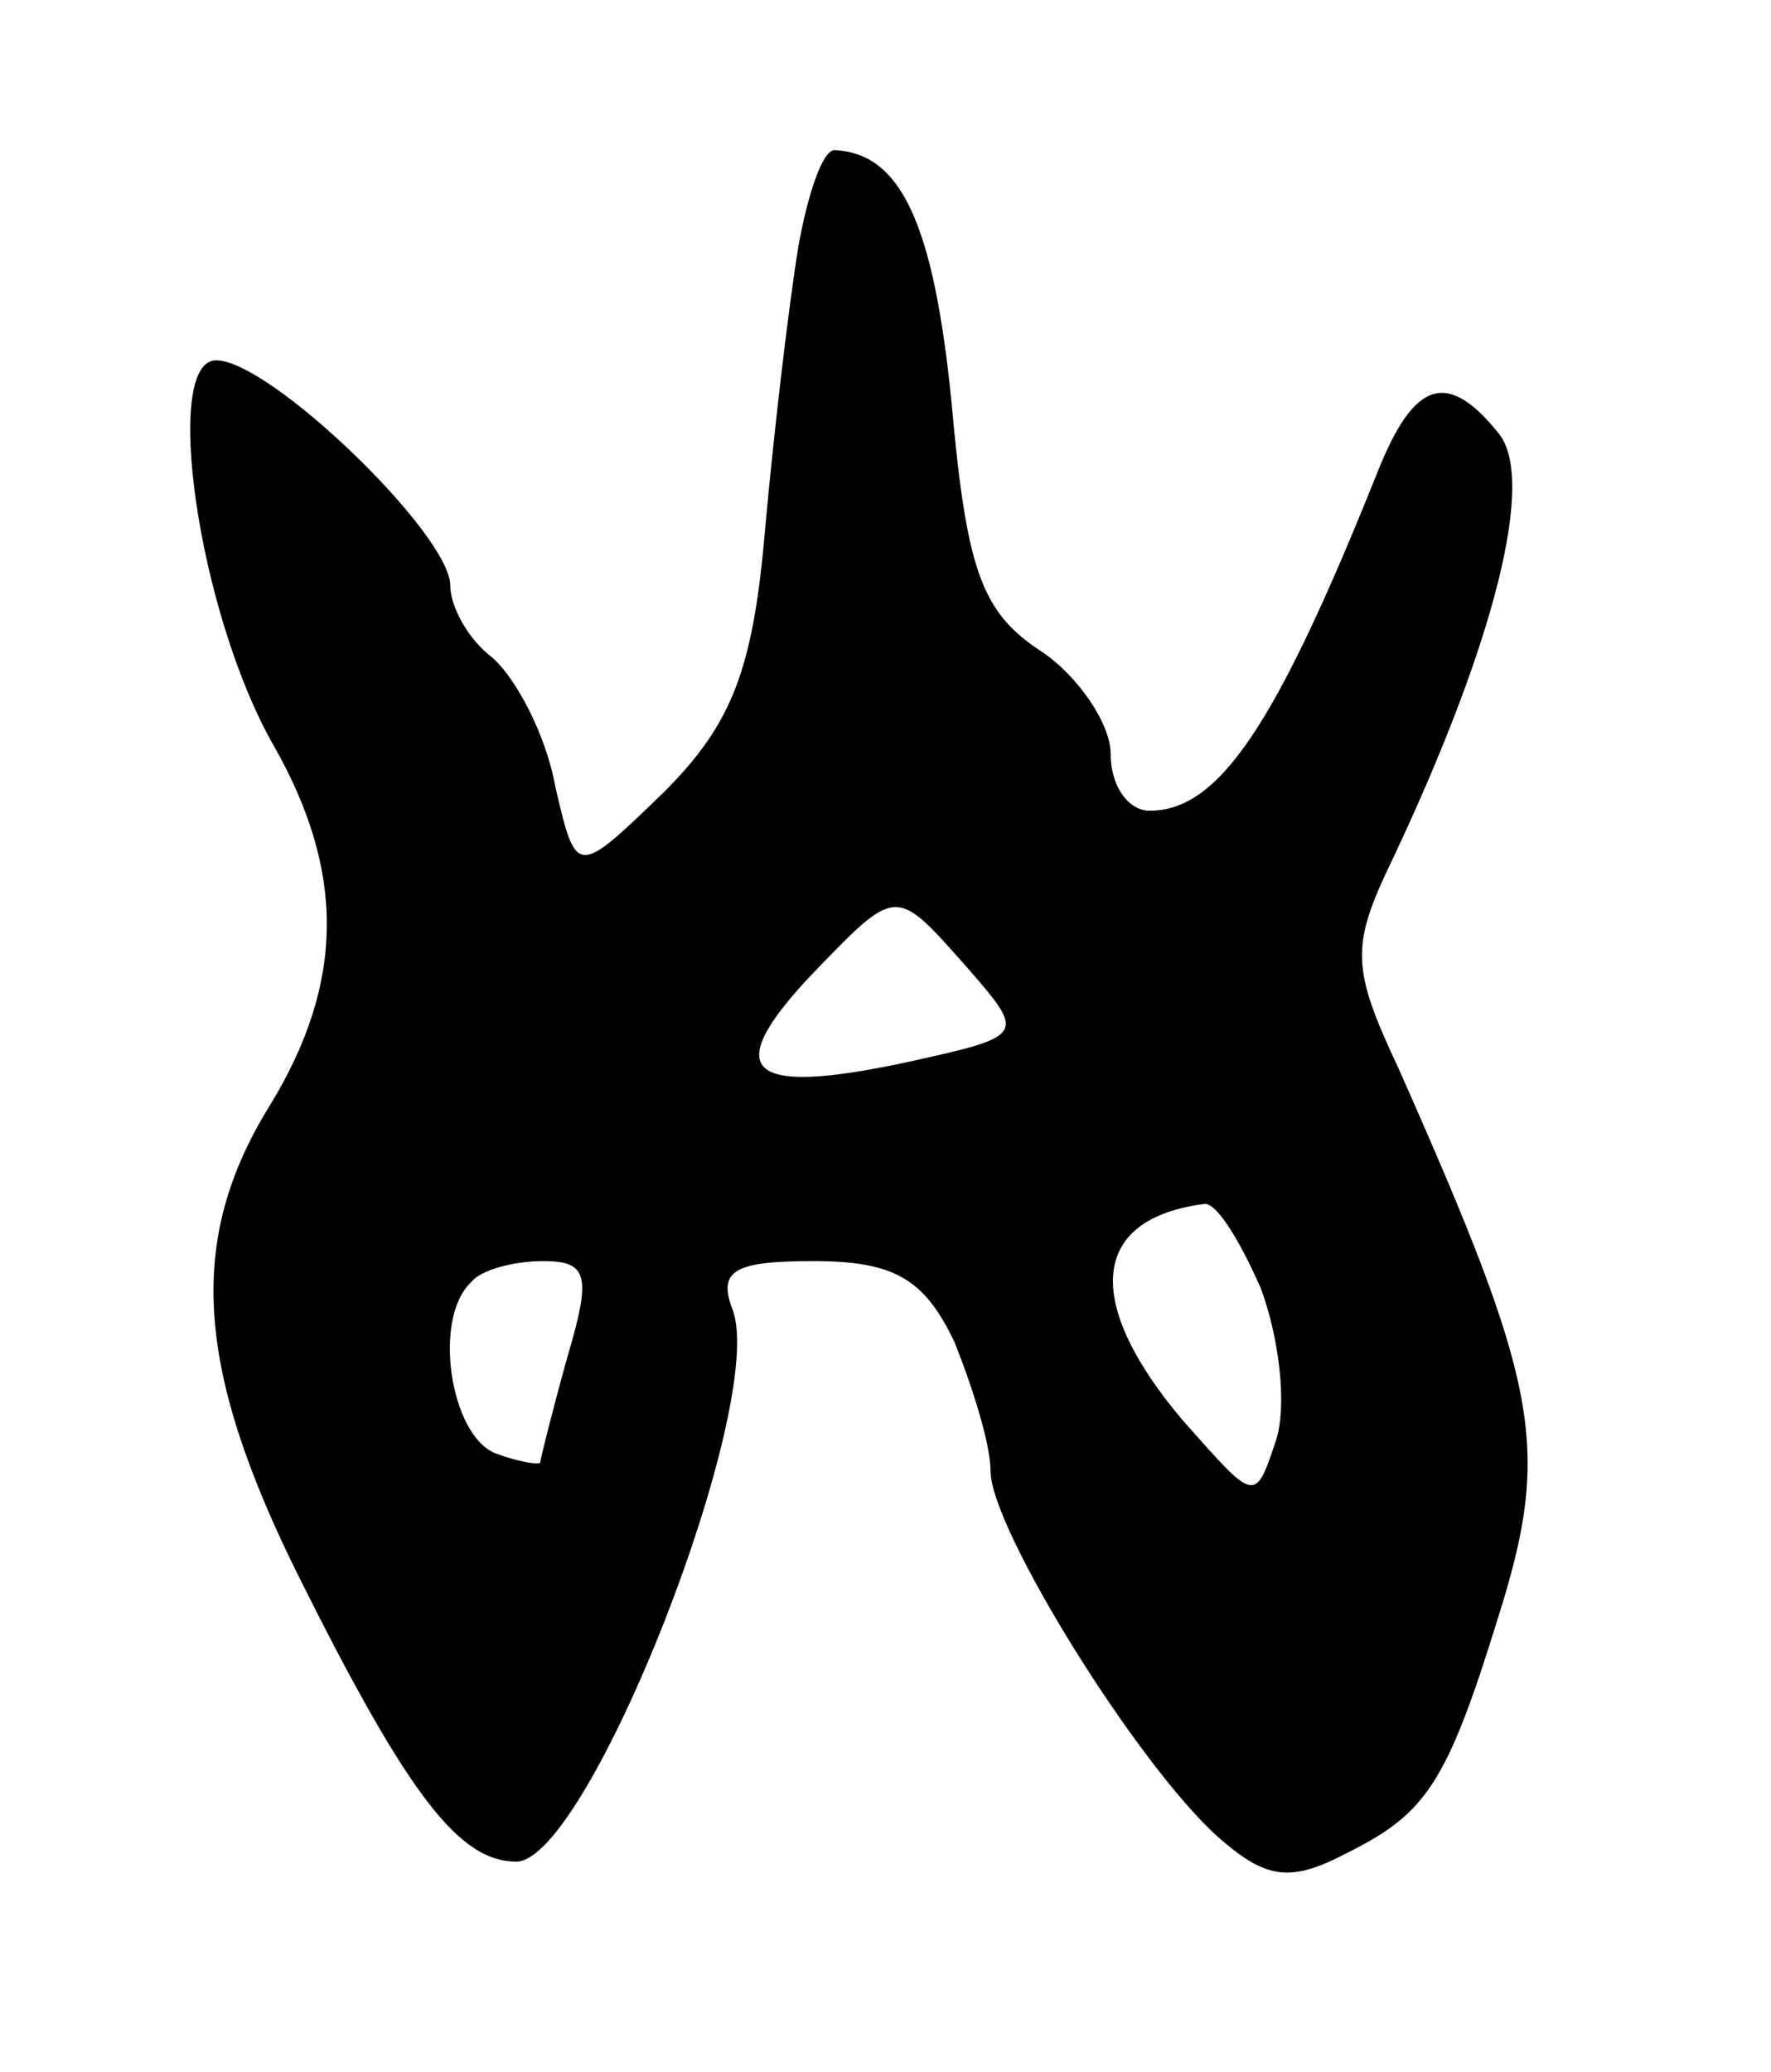 <svg version="1.0" xmlns="http://www.w3.org/2000/svg"
 width="59pt" height="69pt" viewBox="0 0 59 69"
 preserveAspectRatio="xMidYMid meet">
<g transform="translate(0,69) scale(0.1,-0.1)"
fill="#000000" stroke="none">
<path d="M266 608 c-3 -18 -8 -60 -11 -93 -4 -48 -11 -66 -34 -89 -29 -28 -29
-28 -36 2 -3 17 -13 36 -21 43 -8 6 -14 17 -14 24 0 17 -60 75 -78 75 -18 0
-6 -84 19 -128 24 -42 24 -79 -1 -120 -28 -45 -25 -88 10 -158 36 -72 53 -94
72 -94 24 0 84 153 72 184 -5 13 1 16 27 16 27 0 37 -6 47 -27 6 -15 12 -34
12 -43 0 -19 49 -98 76 -122 16 -14 24 -15 43 -5 26 13 33 23 50 78 18 57 14
77 -33 183 -16 34 -16 41 -2 70 34 72 48 127 35 142 -17 21 -28 17 -40 -13
-34 -85 -53 -113 -76 -113 -7 0 -13 8 -13 19 0 10 -11 26 -23 34 -20 13 -25
27 -30 83 -6 60 -17 83 -39 84 -4 0 -9 -15 -12 -32z m56 -240 c20 -23 20 -23
-21 -32 -52 -11 -61 -3 -31 29 29 30 28 30 52 3z m98 -107 c6 -16 9 -39 5 -51
-7 -21 -7 -20 -31 7 -33 39 -31 67 7 72 4 1 12 -12 19 -28z m-231 -23 c-5 -18
-9 -34 -9 -35 0 -1 -7 0 -15 3 -15 6 -21 45 -8 57 3 4 14 7 24 7 15 0 16 -5 8
-32z"/>
</g>
</svg>
